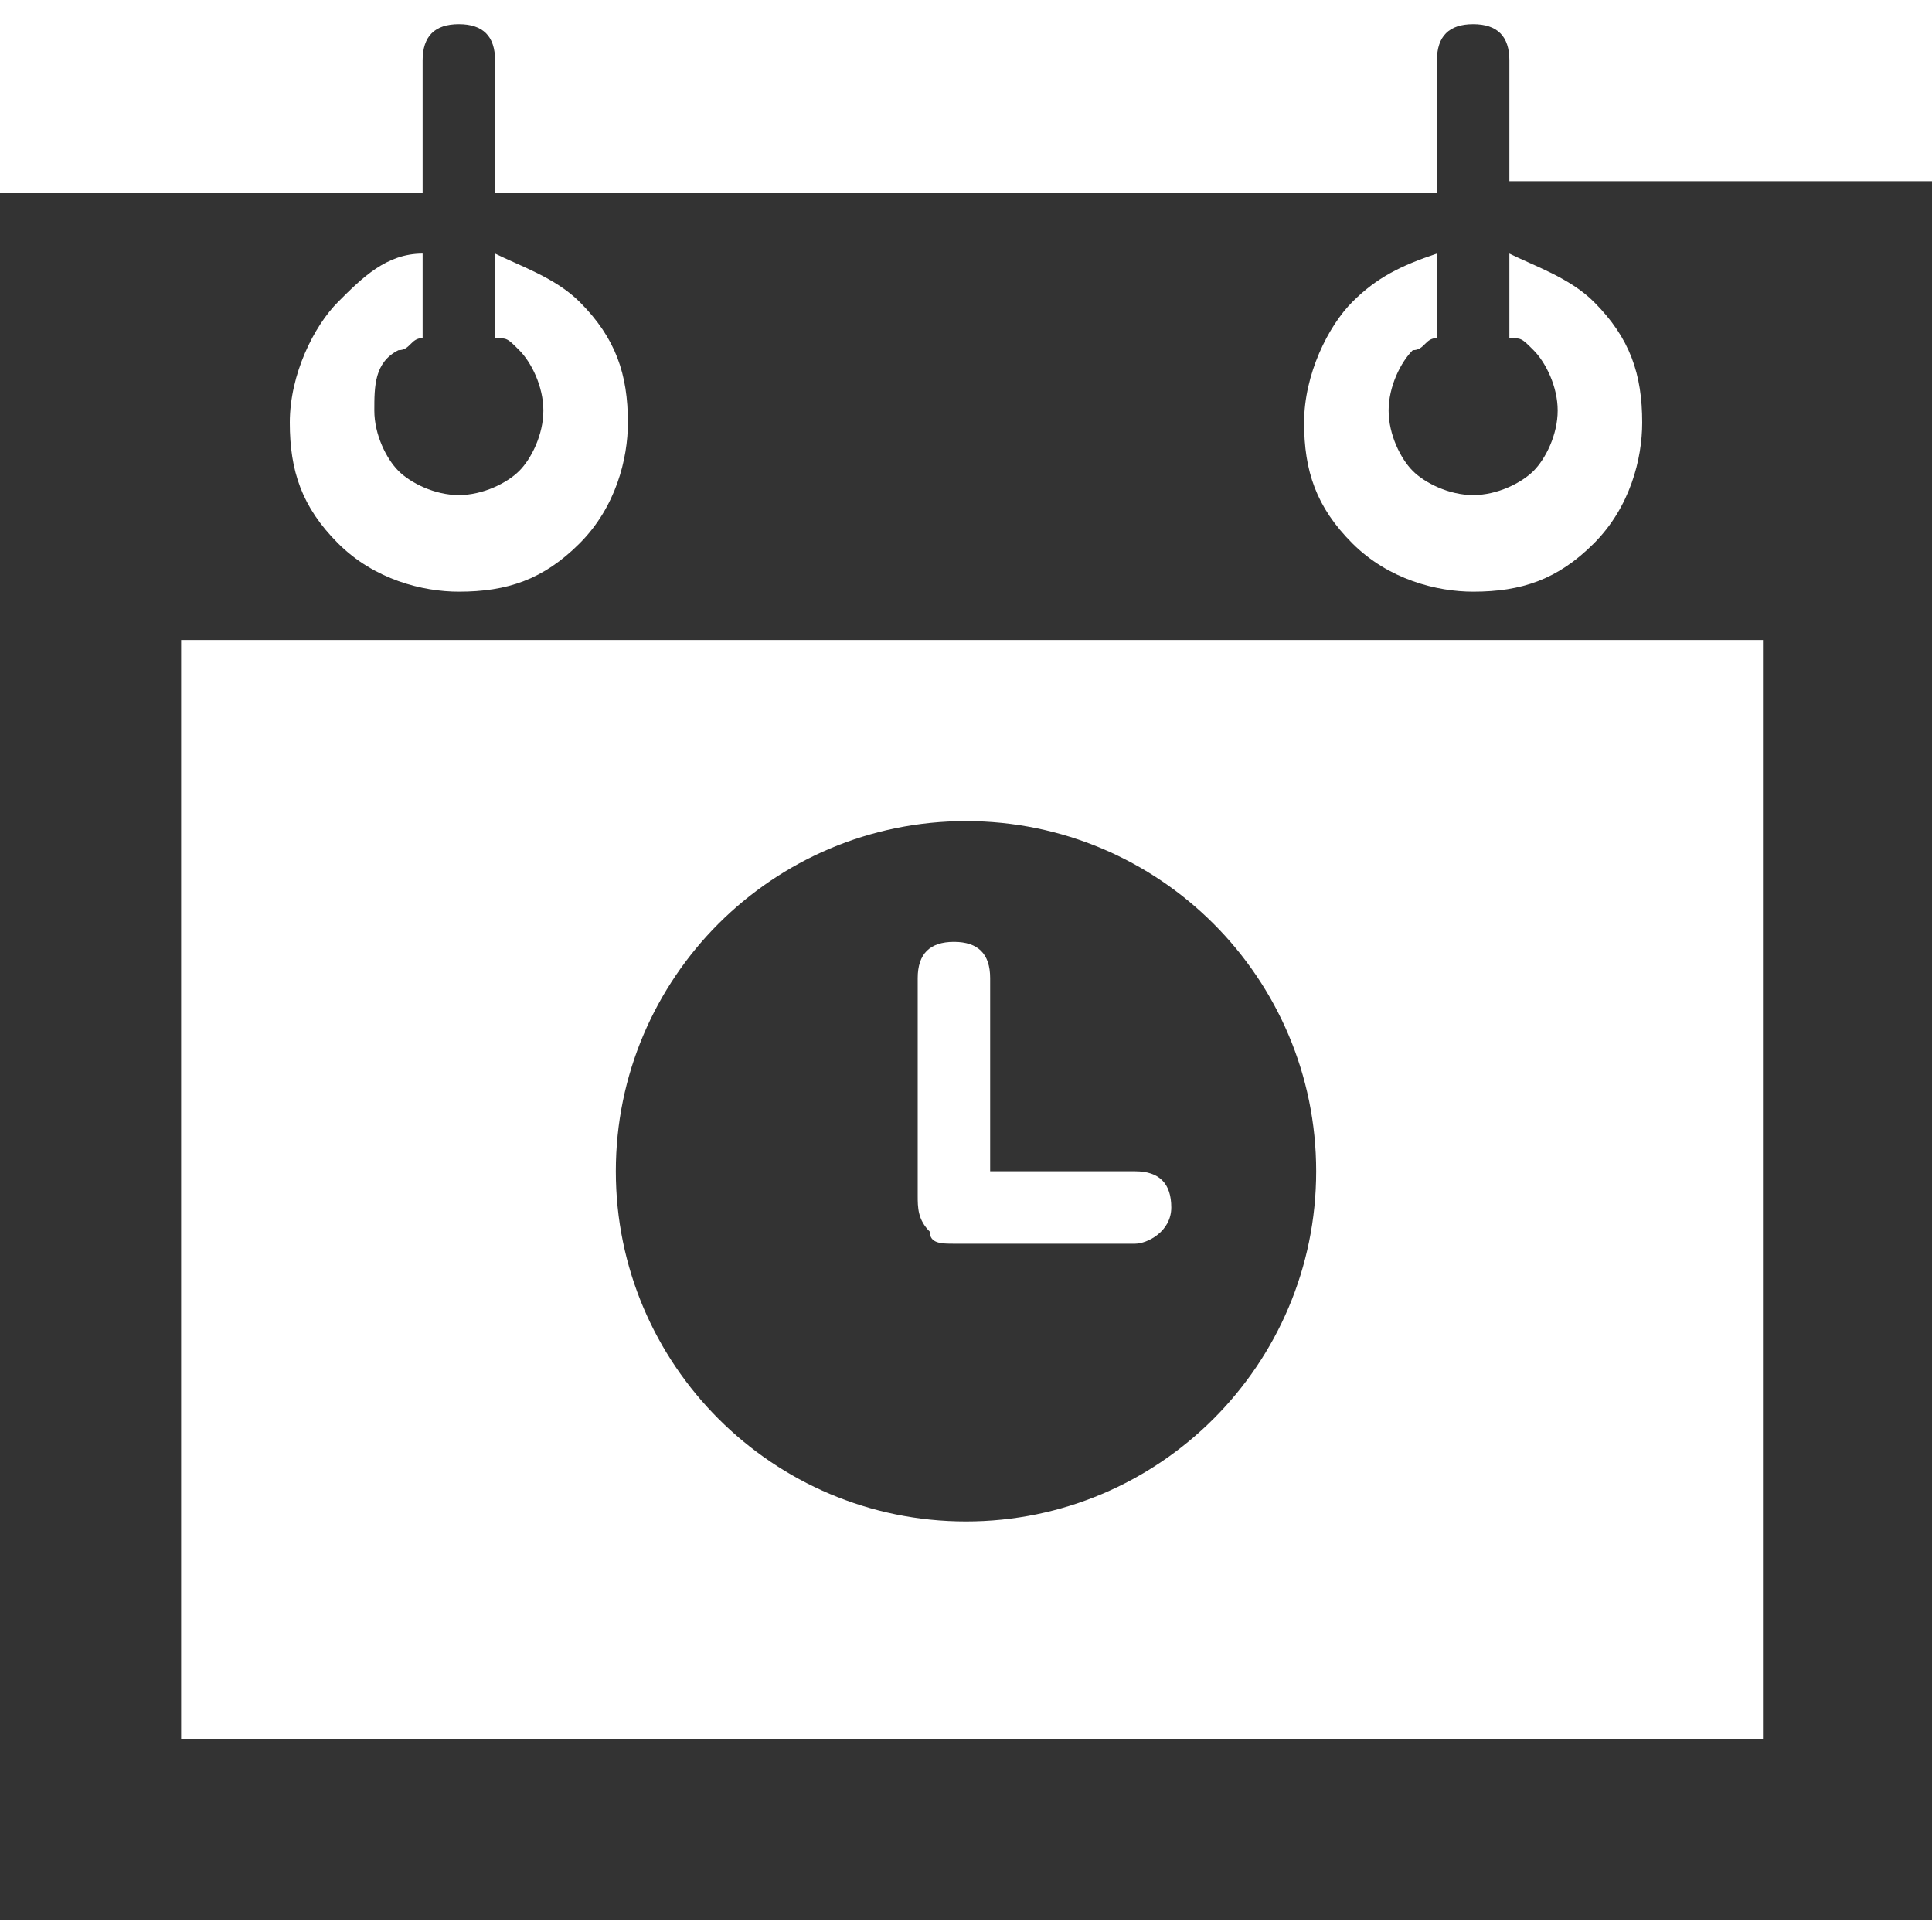<?xml version="1.0" encoding="utf-8"?>
<!-- Generator: Adobe Illustrator 21.1.0, SVG Export Plug-In . SVG Version: 6.00 Build 0)  -->
<svg version="1.1" id="Layer_1" xmlns="http://www.w3.org/2000/svg" xmlns:xlink="http://www.w3.org/1999/xlink" x="0px" y="0px"
	 viewBox="0 0 16 16" style="enable-background:new 0 0 16 16;" xml:space="preserve">
<style type="text/css">
	.st0{fill:#333333;}
</style>
<g>
	<path class="st0" d="M12.5,1.5V0.5c0-0.2-0.1-0.3-0.3-0.3s-0.3,0.1-0.3,0.3v1.1H4.1V0.5c0-0.2-0.1-0.3-0.3-0.3
		c-0.2,0-0.3,0.1-0.3,0.3v1.1H0v14.3h16V1.5H12.5z M11.2,2.5L11.2,2.5c0.2-0.2,0.4-0.3,0.7-0.4v0.7c-0.1,0-0.1,0.1-0.2,0.1l0,0
		c-0.1,0.1-0.2,0.3-0.2,0.5c0,0.2,0.1,0.4,0.2,0.5c0.1,0.1,0.3,0.2,0.5,0.2c0.2,0,0.4-0.1,0.5-0.2c0.1-0.1,0.2-0.3,0.2-0.5
		c0-0.2-0.1-0.4-0.2-0.5c-0.1-0.1-0.1-0.1-0.2-0.1V2.1c0.2,0.1,0.5,0.2,0.7,0.4c0.3,0.3,0.4,0.6,0.4,1c0,0.3-0.1,0.7-0.4,1l0,0
		c-0.3,0.3-0.6,0.4-1,0.4c-0.3,0-0.7-0.1-1-0.4c-0.3-0.3-0.4-0.6-0.4-1C10.8,3.1,11,2.7,11.2,2.5z M2.8,2.5C3,2.3,3.2,2.1,3.5,2.1
		v0.7c-0.1,0-0.1,0.1-0.2,0.1C3.1,3,3.1,3.2,3.1,3.4c0,0.2,0.1,0.4,0.2,0.5c0.1,0.1,0.3,0.2,0.5,0.2c0.2,0,0.4-0.1,0.5-0.2v0
		c0.1-0.1,0.2-0.3,0.2-0.5c0-0.2-0.1-0.4-0.2-0.5C4.2,2.8,4.2,2.8,4.1,2.8V2.1c0.2,0.1,0.5,0.2,0.7,0.4c0.3,0.3,0.4,0.6,0.4,1
		c0,0.3-0.1,0.7-0.4,1s-0.6,0.4-1,0.4c-0.3,0-0.7-0.1-1-0.4c-0.3-0.3-0.4-0.6-0.4-1C2.4,3.1,2.6,2.7,2.8,2.5z M14.5,14.4H1.5V5.3
		h13.1V14.4z"/>
</g>
<path class="st0" d="M8,6.8c-1.6,0-2.9,1.3-2.9,2.9s1.3,2.9,2.9,2.9c1.6,0,2.9-1.3,2.9-2.9S9.6,6.8,8,6.8z M9.4,10.3H7.9
	c-0.1,0-0.2,0-0.2-0.1C7.6,10.1,7.6,10,7.6,9.9V8.1c0-0.2,0.1-0.3,0.3-0.3c0.2,0,0.3,0.1,0.3,0.3v1.6h1.2c0.2,0,0.3,0.1,0.3,0.3
	S9.5,10.3,9.4,10.3z"/>
</svg>
